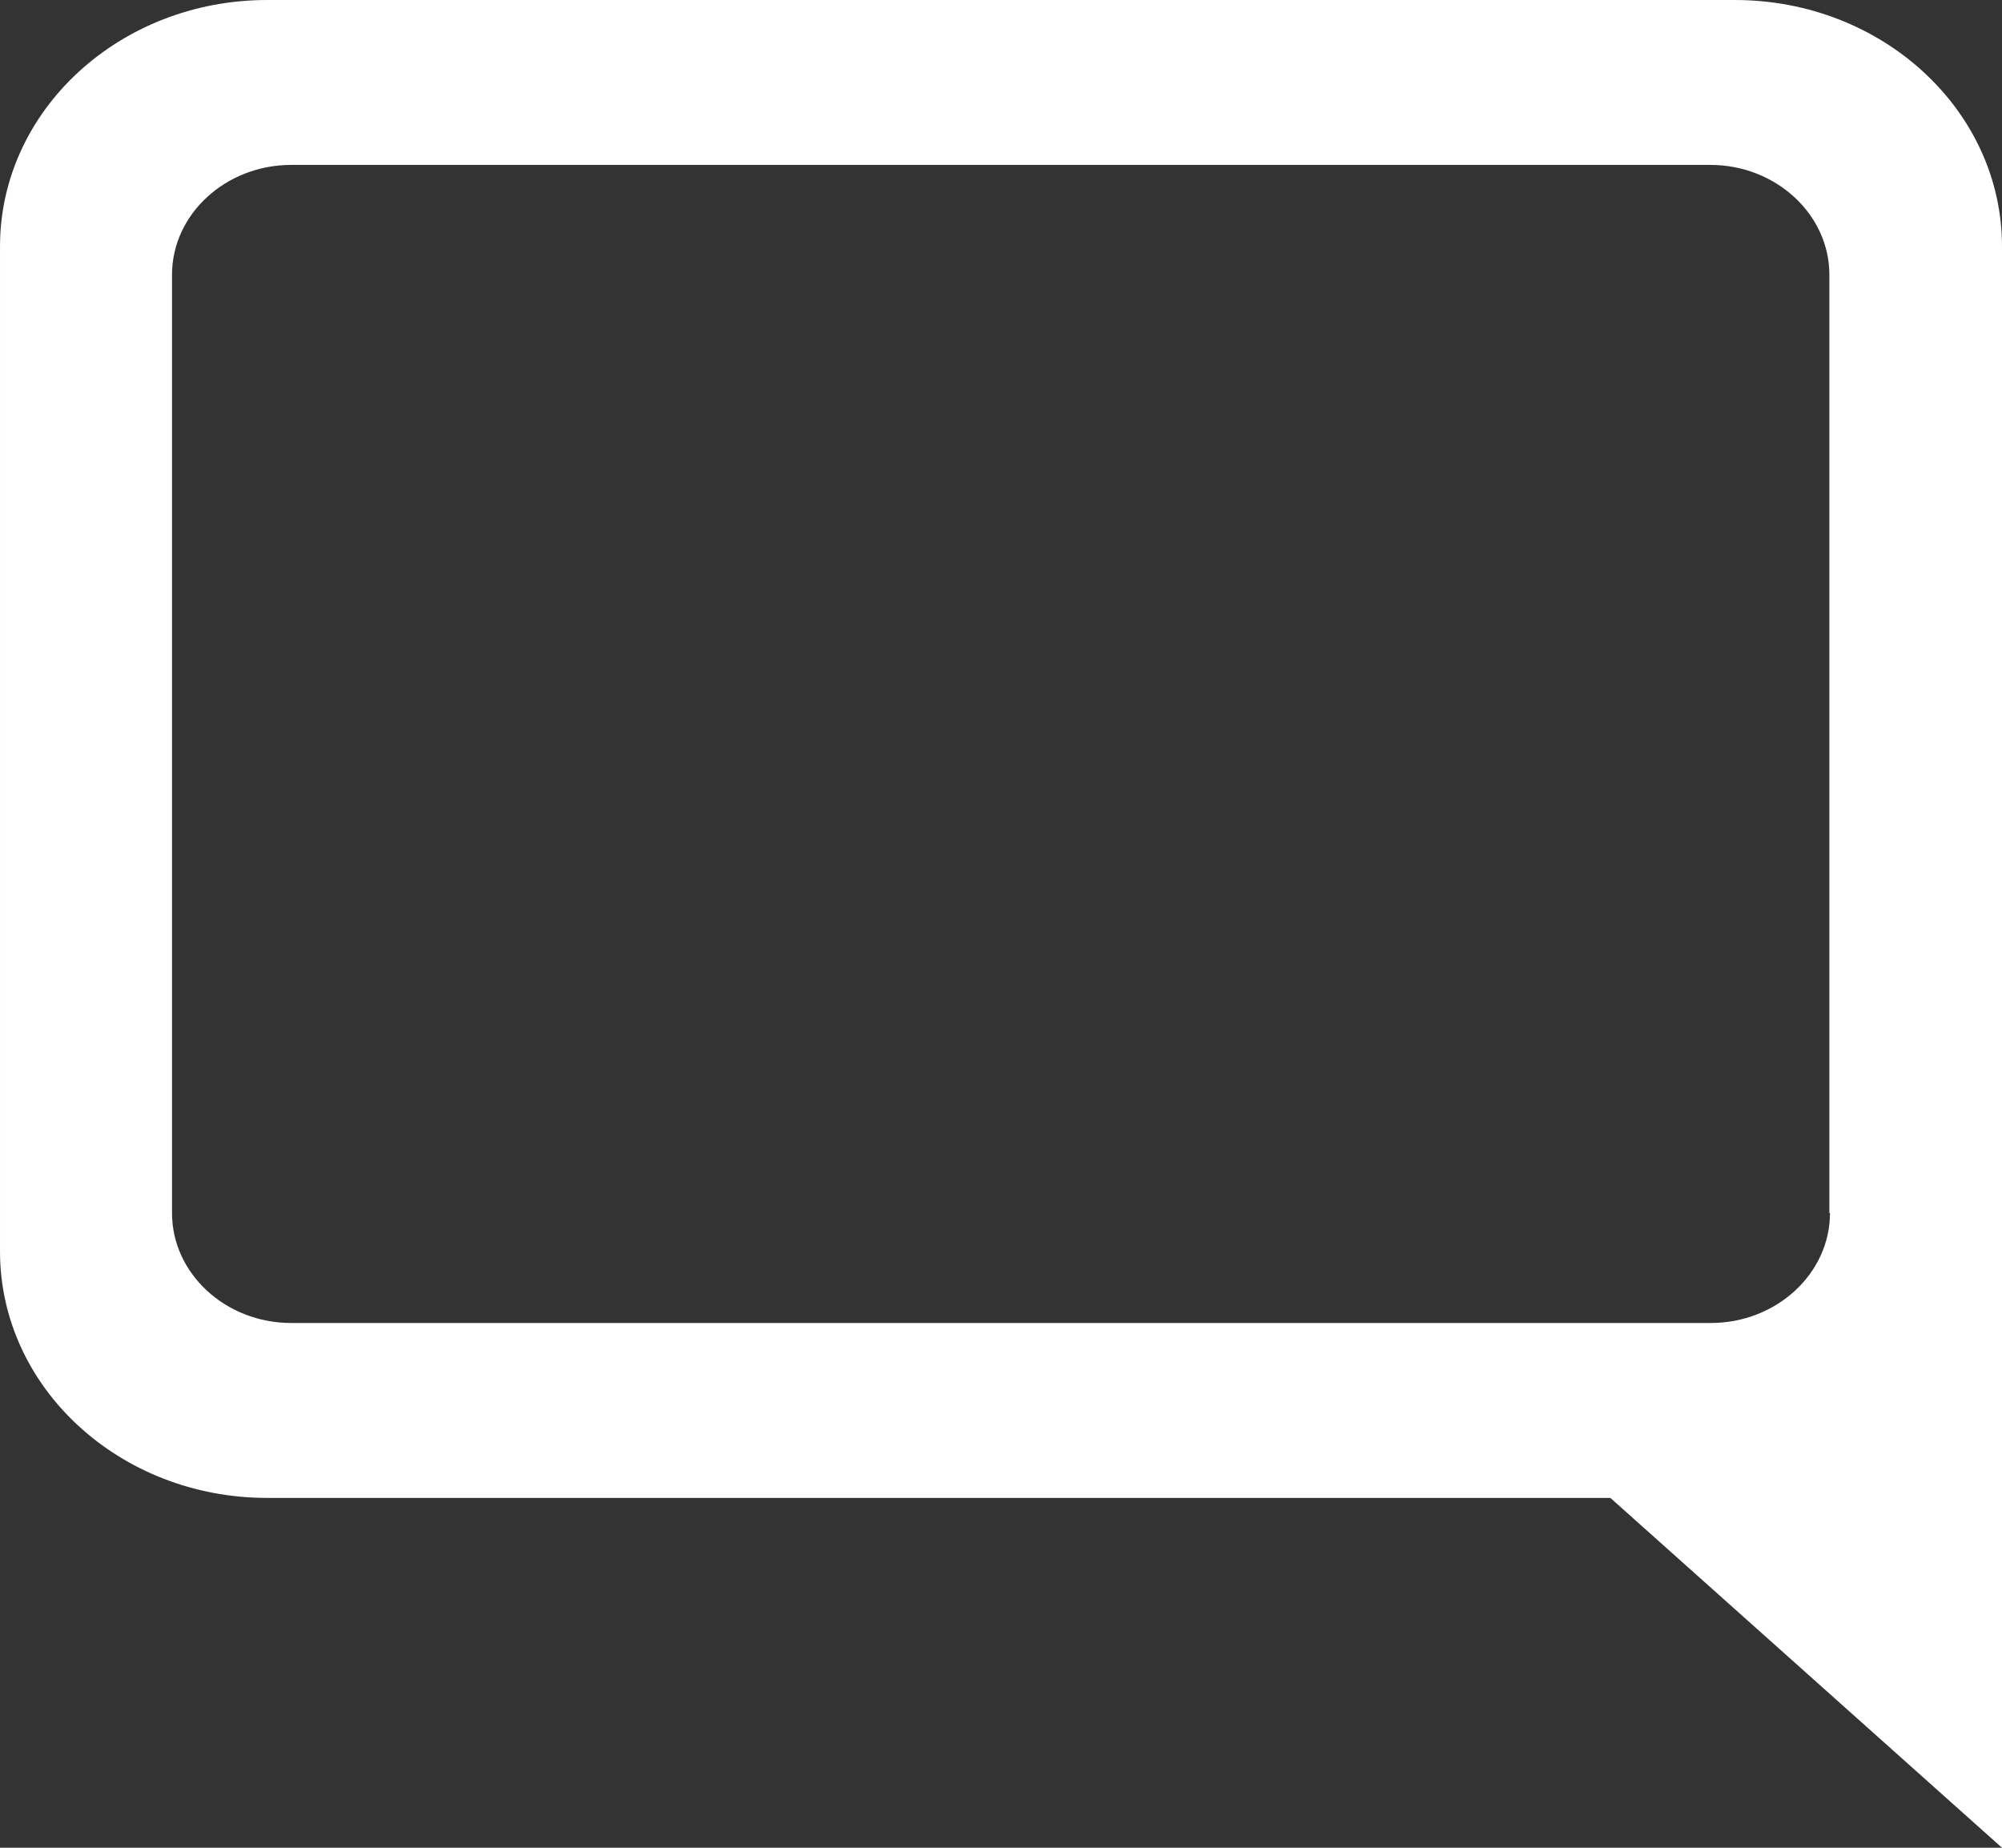 <svg xmlns="http://www.w3.org/2000/svg" width="13" height="12" fill="none" viewBox="0 0 13 12"><rect x="0" y="0" width="13" height="12" fill="#333333" stroke="none"/><path fill="#fff" d="M11.265 0H1.735C0.777 0 3.05176e-05 0.717 3.05176e-05 1.601V8.127C3.05176e-05 9.011 0.777 9.728 1.735 9.728H10.457L13 12V8.127V2.099V1.601C13 0.717 12.223 0 11.265 0ZM11.883 7.878C11.883 8.271 11.535 8.592 11.109 8.592H1.891C1.465 8.592 1.117 8.271 1.117 7.878V1.784C1.117 1.392 1.465 1.071 1.891 1.071H11.106C11.531 1.071 11.879 1.392 11.879 1.784V7.878H11.883Z"/></svg>